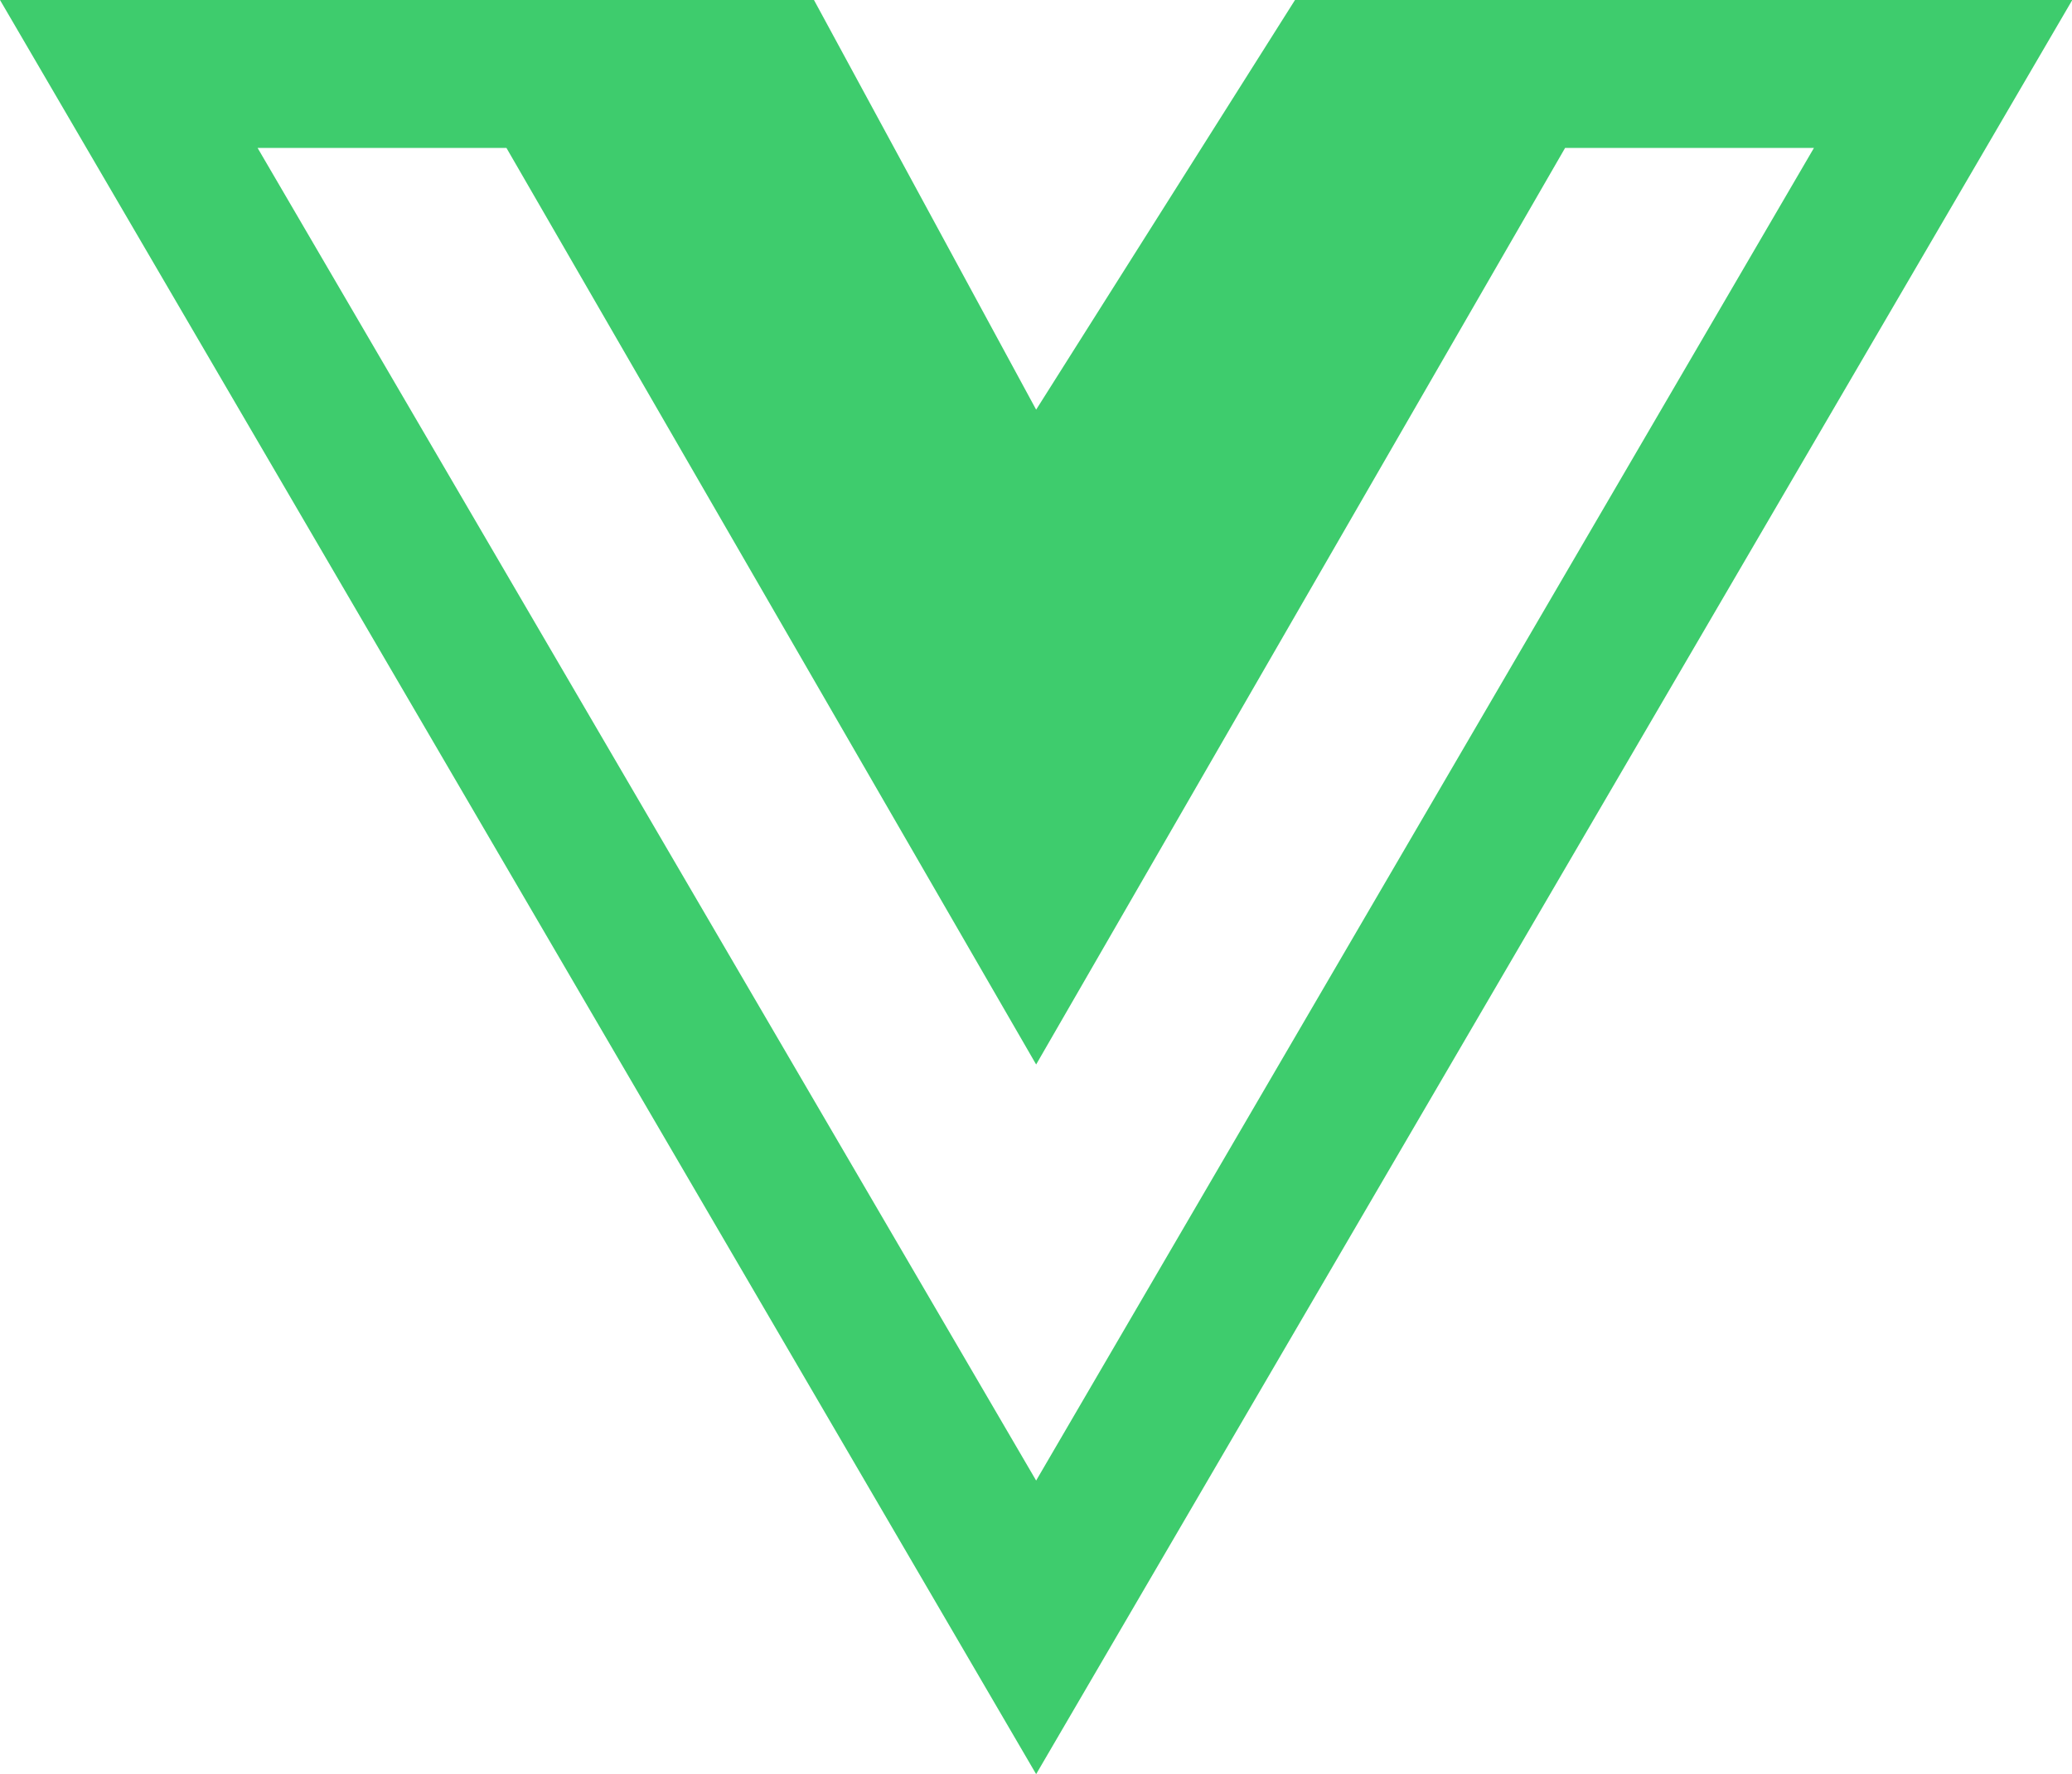 <svg xmlns="http://www.w3.org/2000/svg" width="36.195" height="31" viewBox="0 0 36.195 31">
  <path id="Caminho_22" data-name="Caminho 22" d="M28.835,64.3H22.622L18.1,71.458,14.219,64.3H0l18.1,31,18.1-31ZM4.5,66.885H8.847L18.1,82.9,27.34,66.885h4.347L18.1,90.17,4.5,66.885Z" transform="translate(0 -64.3)" fill="#3ecc6d"/>
</svg>

